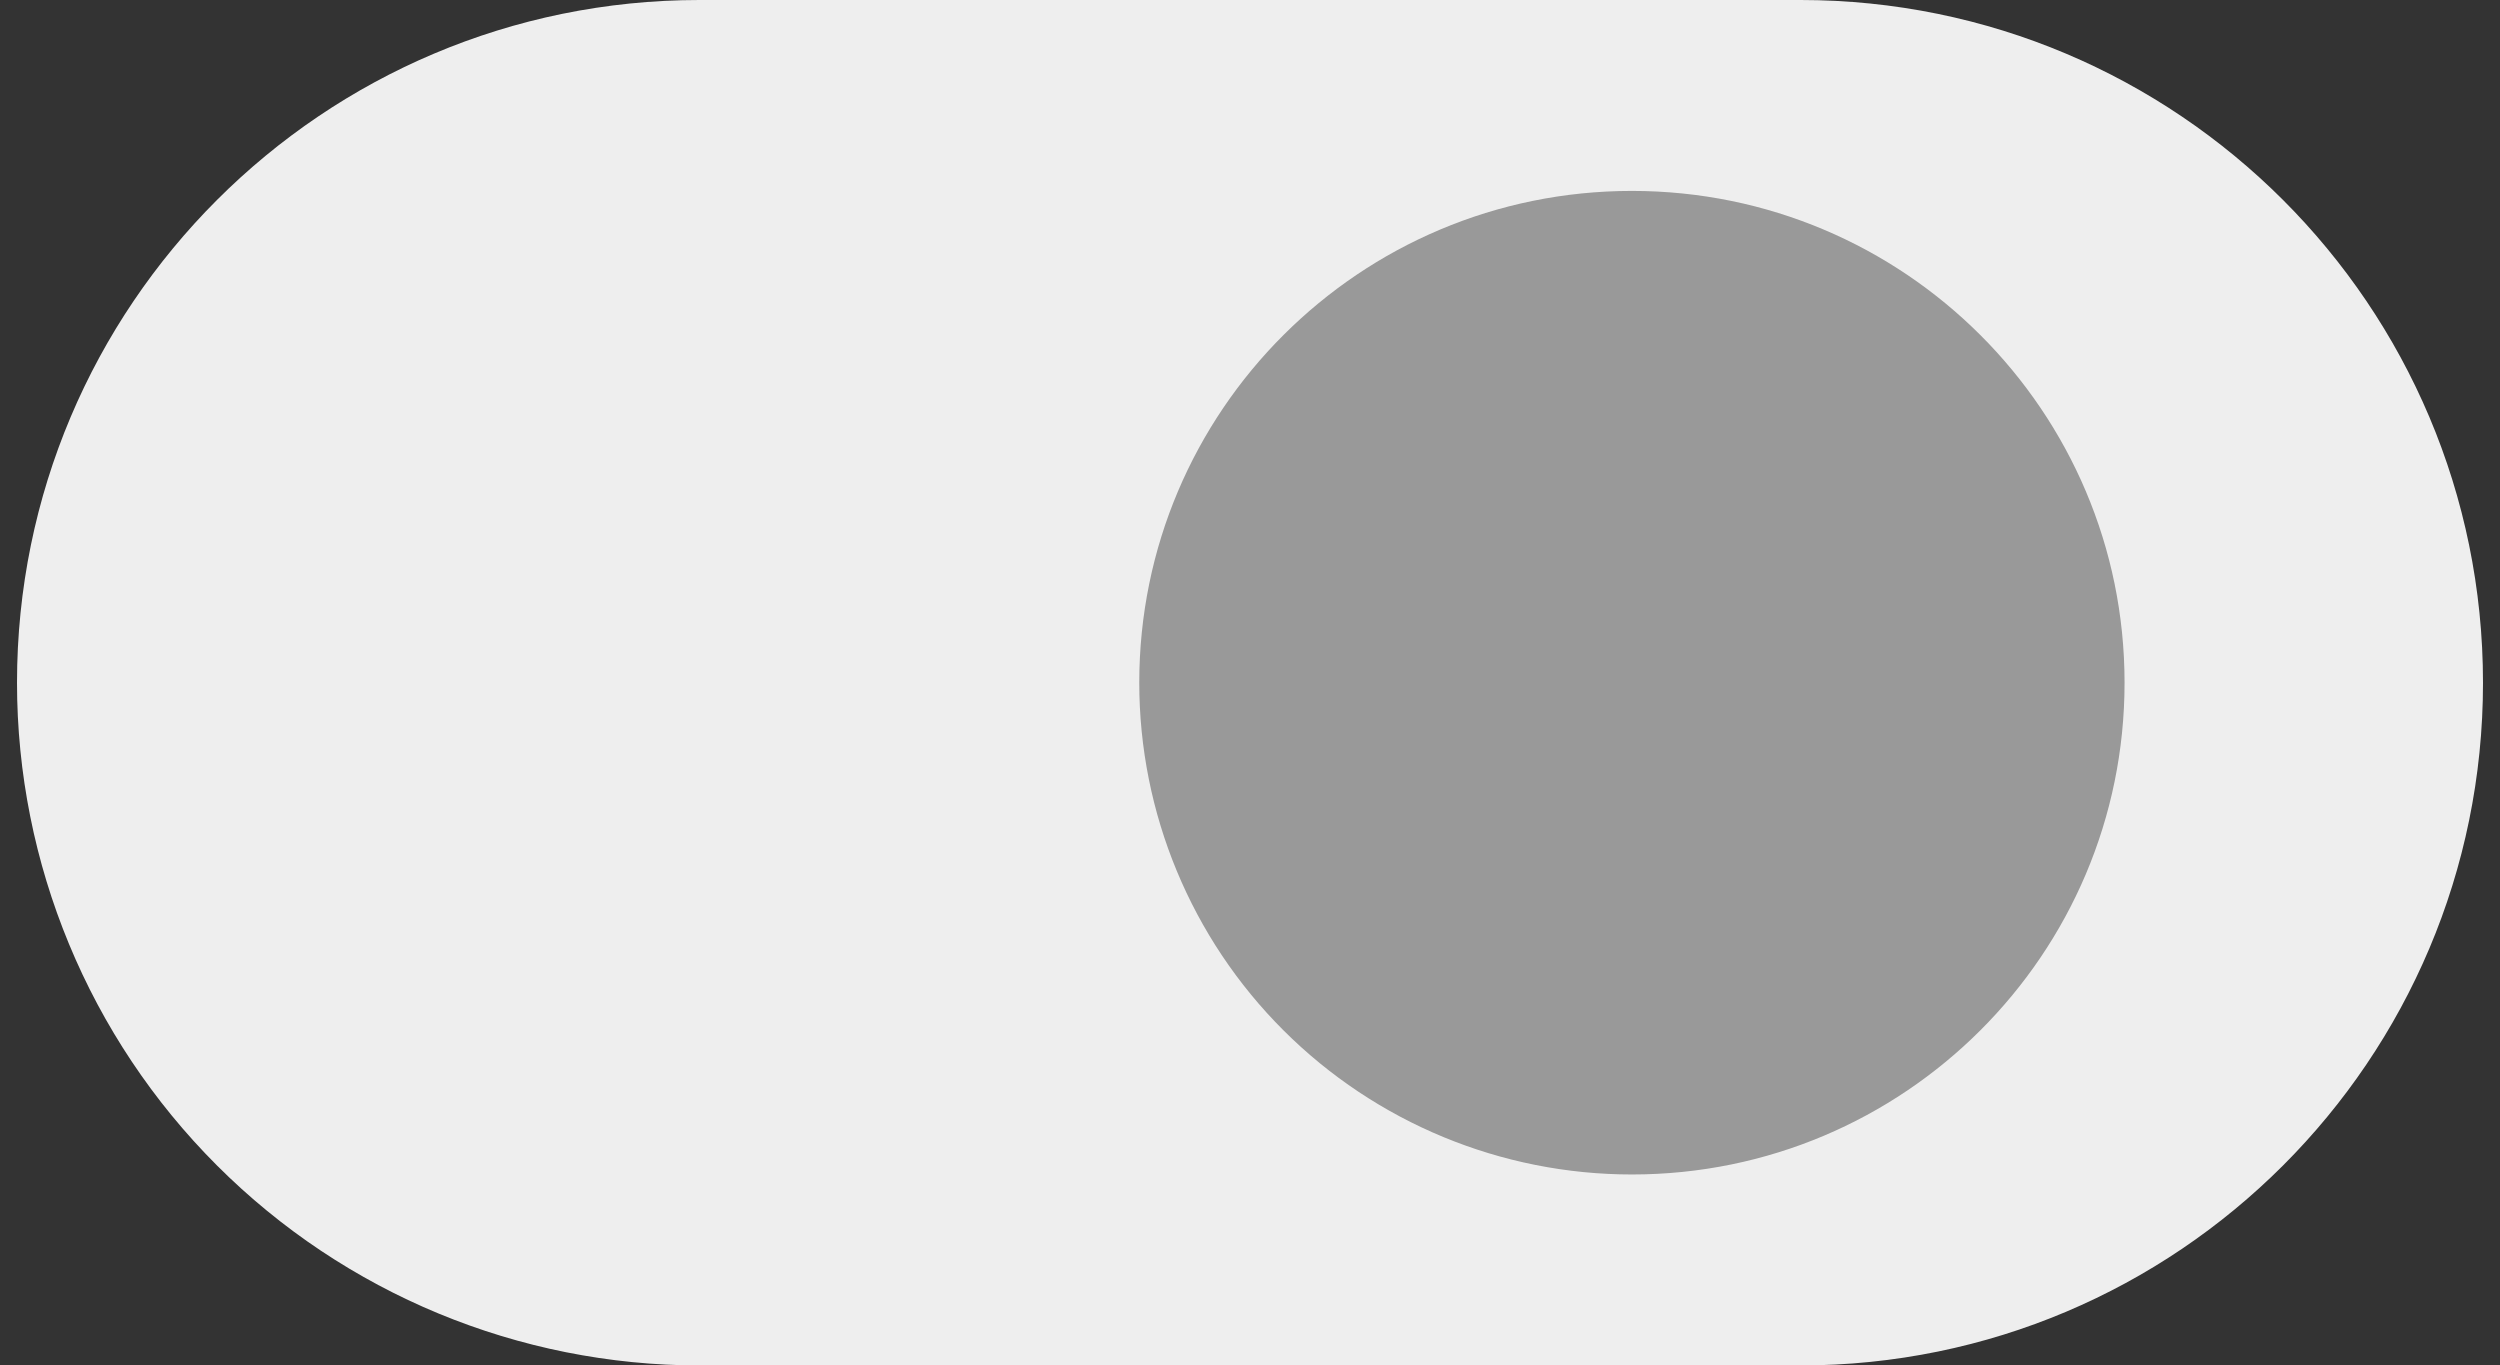 <svg version="1.1" viewBox="0.0 0.0 183.089 100.0" fill="none" stroke="none" stroke-linecap="square" stroke-miterlimit="10" xmlns:xlink="http://www.w3.org/1999/xlink" xmlns="http://www.w3.org/2000/svg"><rect x="0.0" y="0.0" width="183.089" height="100.0" fill="#333333" stroke="none"/><clipPath id="p.0"><path d="m0 0l183.089 0l0 100.0l-183.089 0l0 -100.0z" clip-rule="nonzero"/></clipPath><g clip-path="url(#p.0)"><path fill="#000000" fill-opacity="0.0" d="m0 0l183.089 0l0 100.0l-183.089 0z" fill-rule="evenodd"/><path fill="#eeeeee" d="m181.844 50.0l0 0c0 27.614 -22.386 50.0 -50.0 50.0l-80.598 0l0 0c-13.261 0 -25.979 -5.268 -35.355 -14.645c-9.377 -9.377 -14.645 -22.095 -14.645 -35.355l0 0l0 0c0 -27.614 22.386 -50.0 50.0 -50.0l80.598 -1.9097002E-14c27.614 0 50.0 22.386 50.0 50.0z" fill-rule="evenodd"/><path fill="#999999" d="m155.593 49.998l0 0c0 19.891 -16.153 36.016 -36.079 36.016l0 0c-9.569 0 -18.745 -3.795 -25.512 -10.549c-6.766 -6.754 -10.567 -15.915 -10.567 -25.467l0 0c0 -19.891 16.153 -36.016 36.079 -36.016l0 0c19.926 0 36.079 16.125 36.079 36.016z" fill-rule="evenodd"/></g></svg>